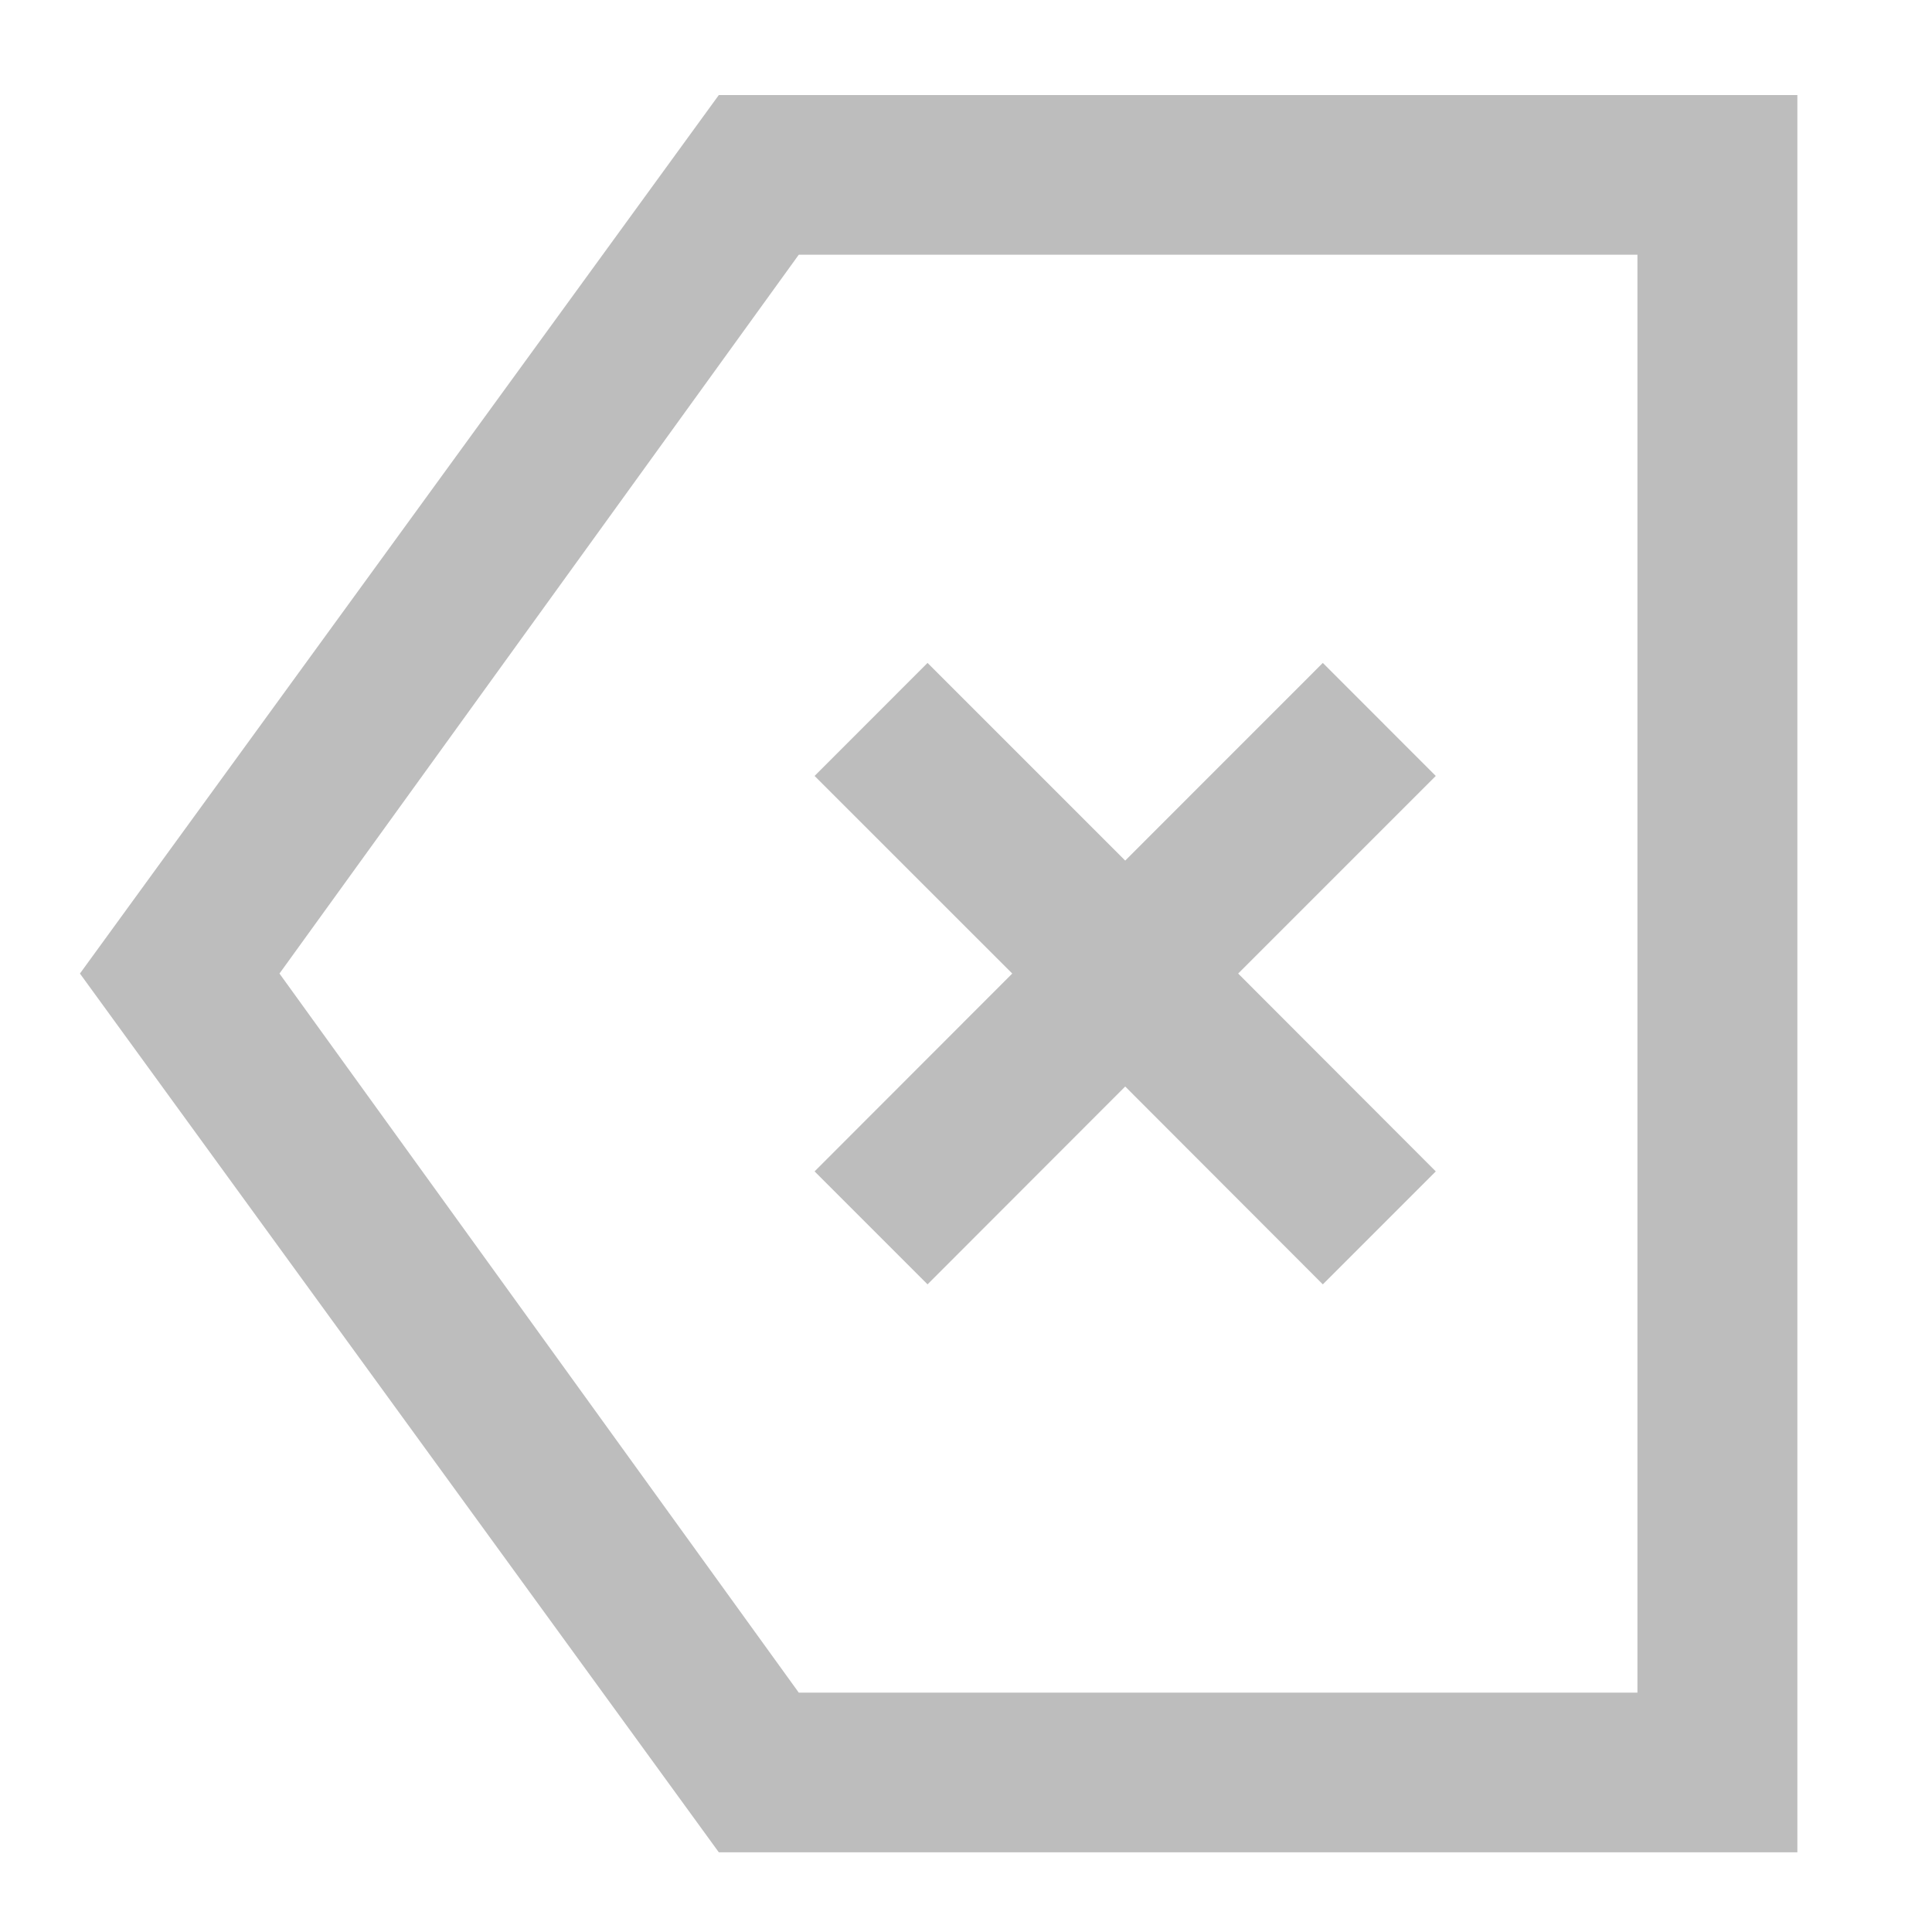 <?xml version="1.0" encoding="UTF-8"?>
<svg xmlns="http://www.w3.org/2000/svg" xmlns:xlink="http://www.w3.org/1999/xlink" width="32pt" height="32pt" viewBox="0 0 32 32" version="1.1">
<g id="surface1">
<path style=" stroke:none;fill-rule:nonzero;fill:rgb(74.118%,74.118%,74.118%);fill-opacity:1;" d="M 11.906 1.574 L 1.324 16.125 L 11.906 30.68 L 29.77 30.68 L 29.77 1.574 Z M 13.23 4.219 L 27.121 4.219 L 27.121 28.035 L 13.23 28.035 L 4.629 16.125 Z M 13.23 4.219 "/>
<path style=" stroke:none;fill-rule:nonzero;fill:rgb(74.118%,74.118%,74.118%);fill-opacity:1;" d="M 13.492 12.852 L 16.766 16.125 L 13.492 19.402 L 15.363 21.273 L 18.637 17.996 L 21.91 21.273 L 23.781 19.402 L 20.508 16.125 L 23.781 12.852 L 21.91 10.98 L 18.637 14.254 L 15.363 10.98 Z M 13.492 12.852 "/>
</g>
</svg>
